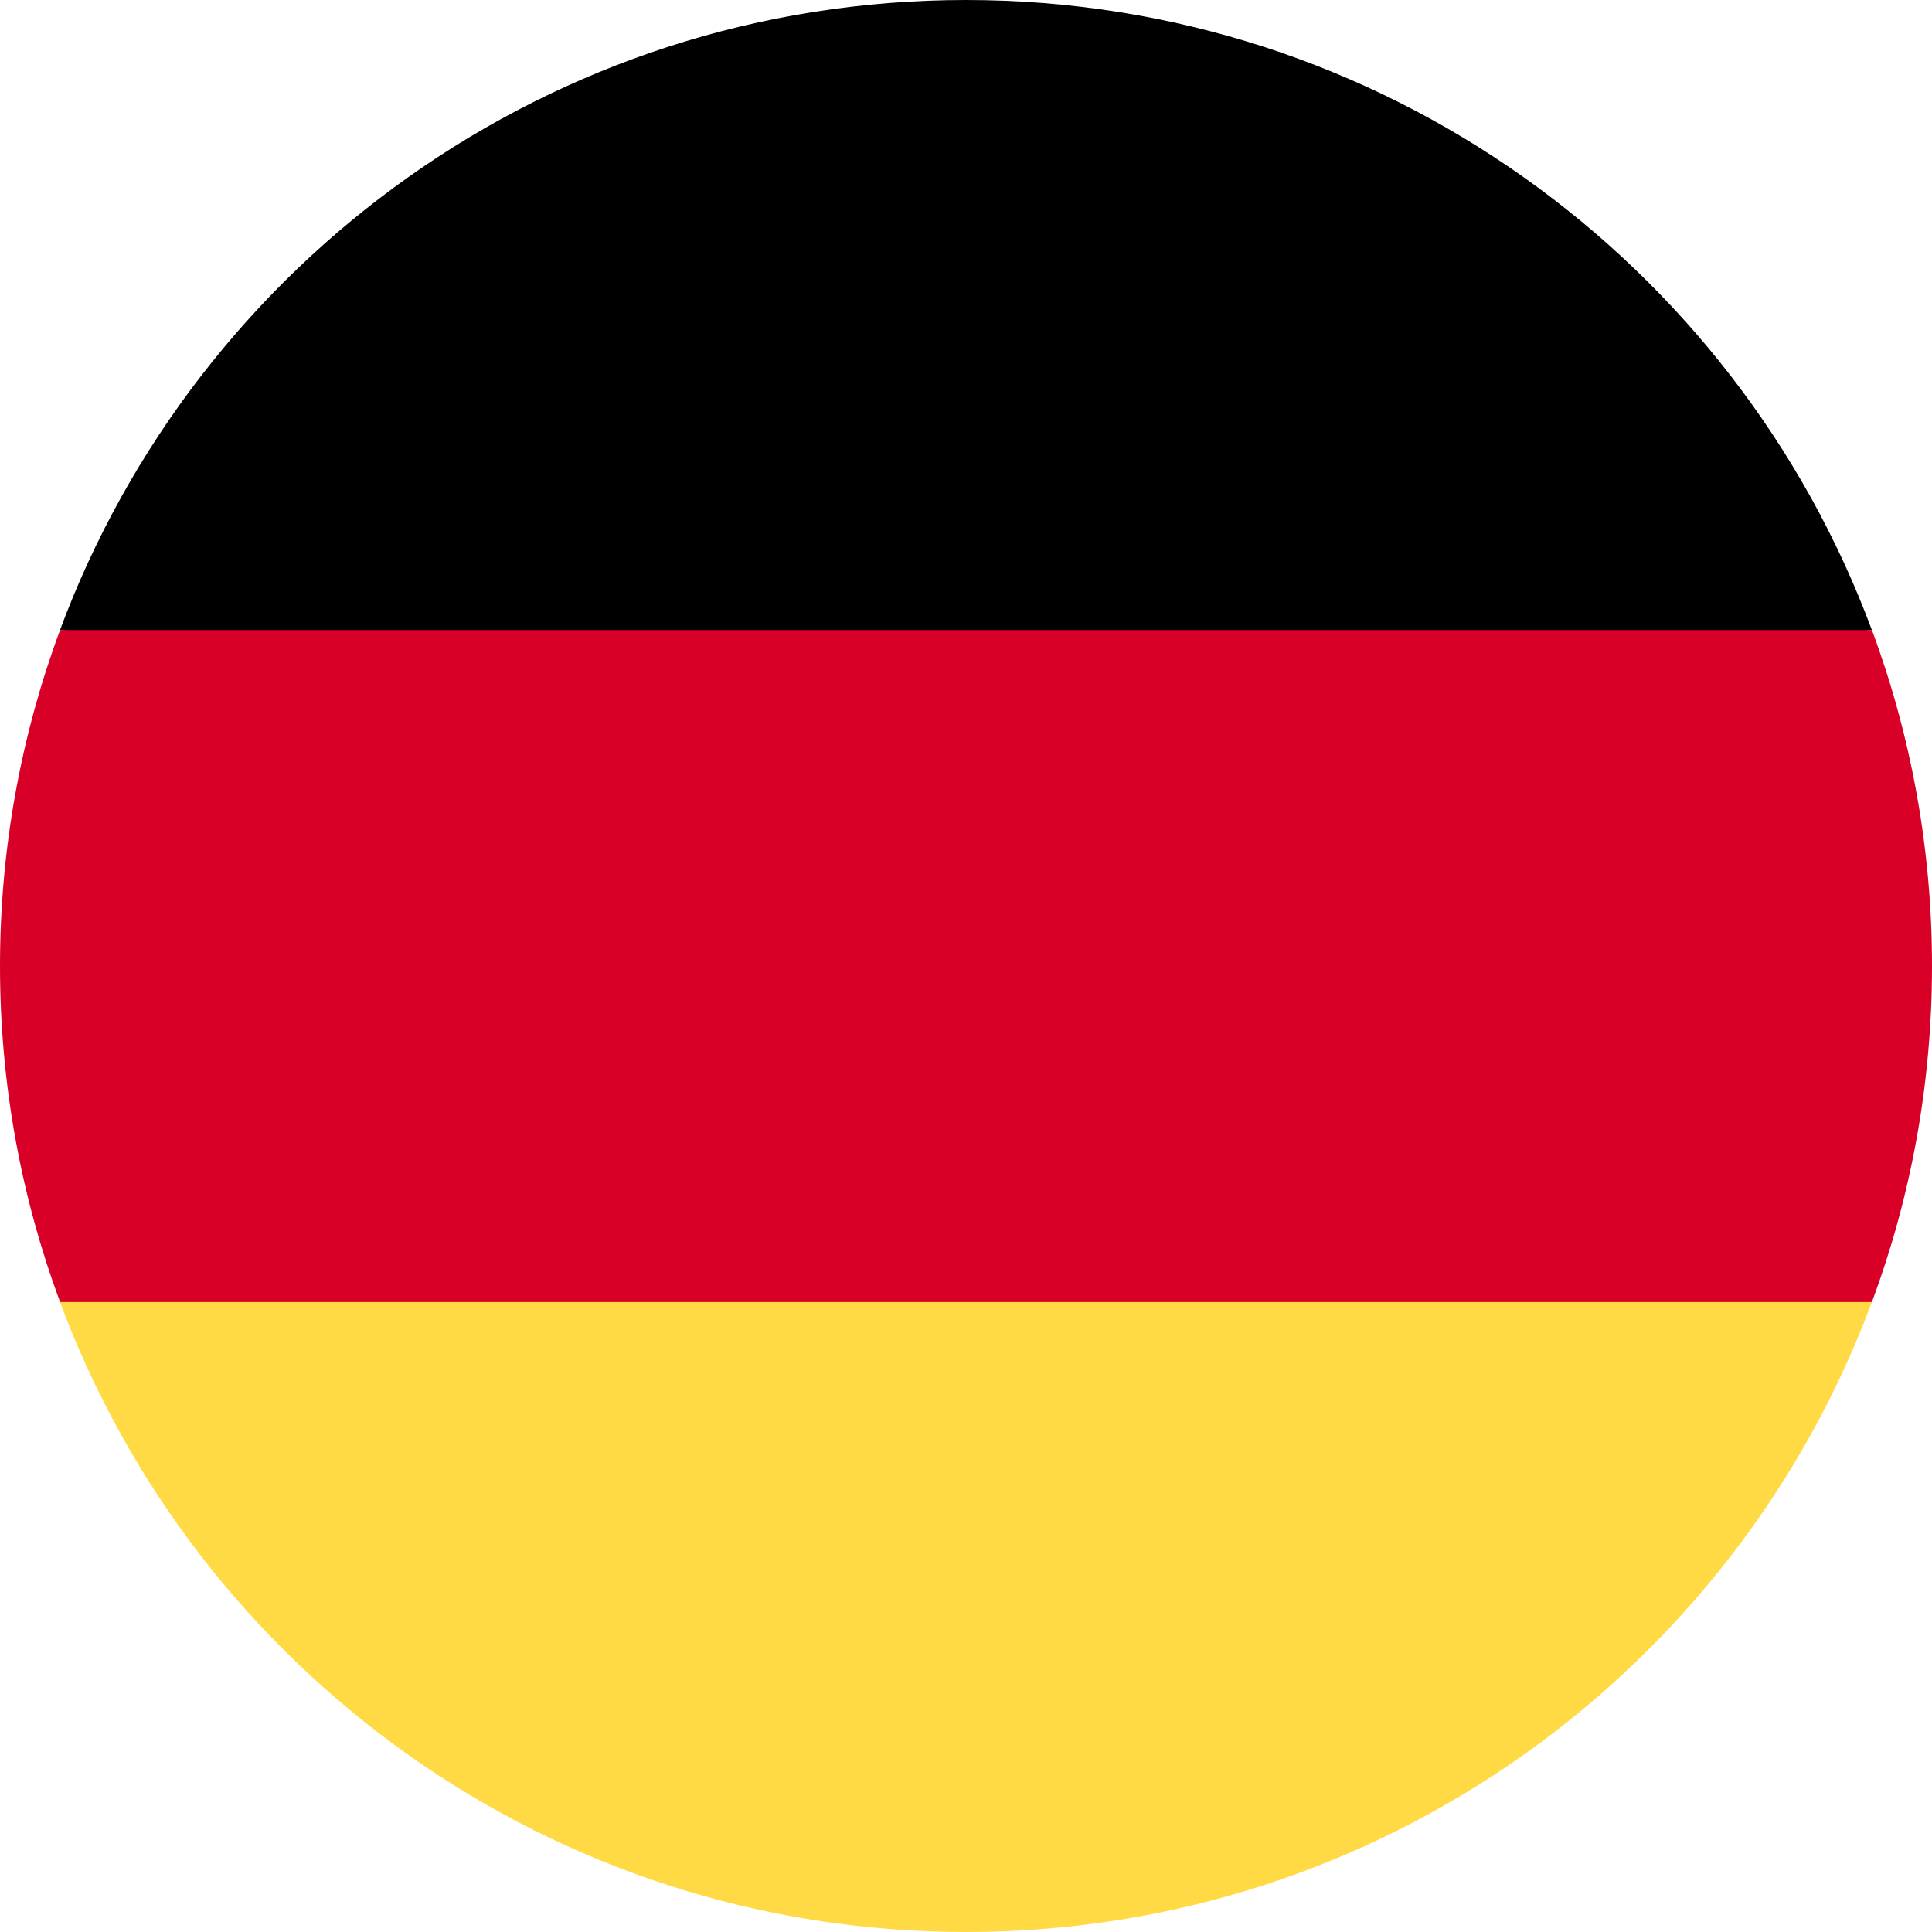 <svg width="32" height="32" viewBox="0 0 32 32" fill="none" xmlns="http://www.w3.org/2000/svg">
<path d="M0.994 21.565C3.255 27.658 9.12 32 15.999 32C22.878 32 28.743 27.658 31.004 21.565L15.999 20.174L0.994 21.565Z" fill="#FFDA44"/>
<path d="M15.999 0C9.12 0 3.255 4.342 0.994 10.435L15.999 11.826L31.004 10.435C28.743 4.342 22.878 0 15.999 0Z" fill="black"/>
<path d="M0.995 10.435C0.352 12.169 0 14.044 0 16.001C0 17.958 0.352 19.833 0.995 21.566H31.005C31.648 19.833 32 17.958 32 16.001C32 14.044 31.648 12.169 31.005 10.435H0.995Z" fill="#D80027"/>
</svg>

